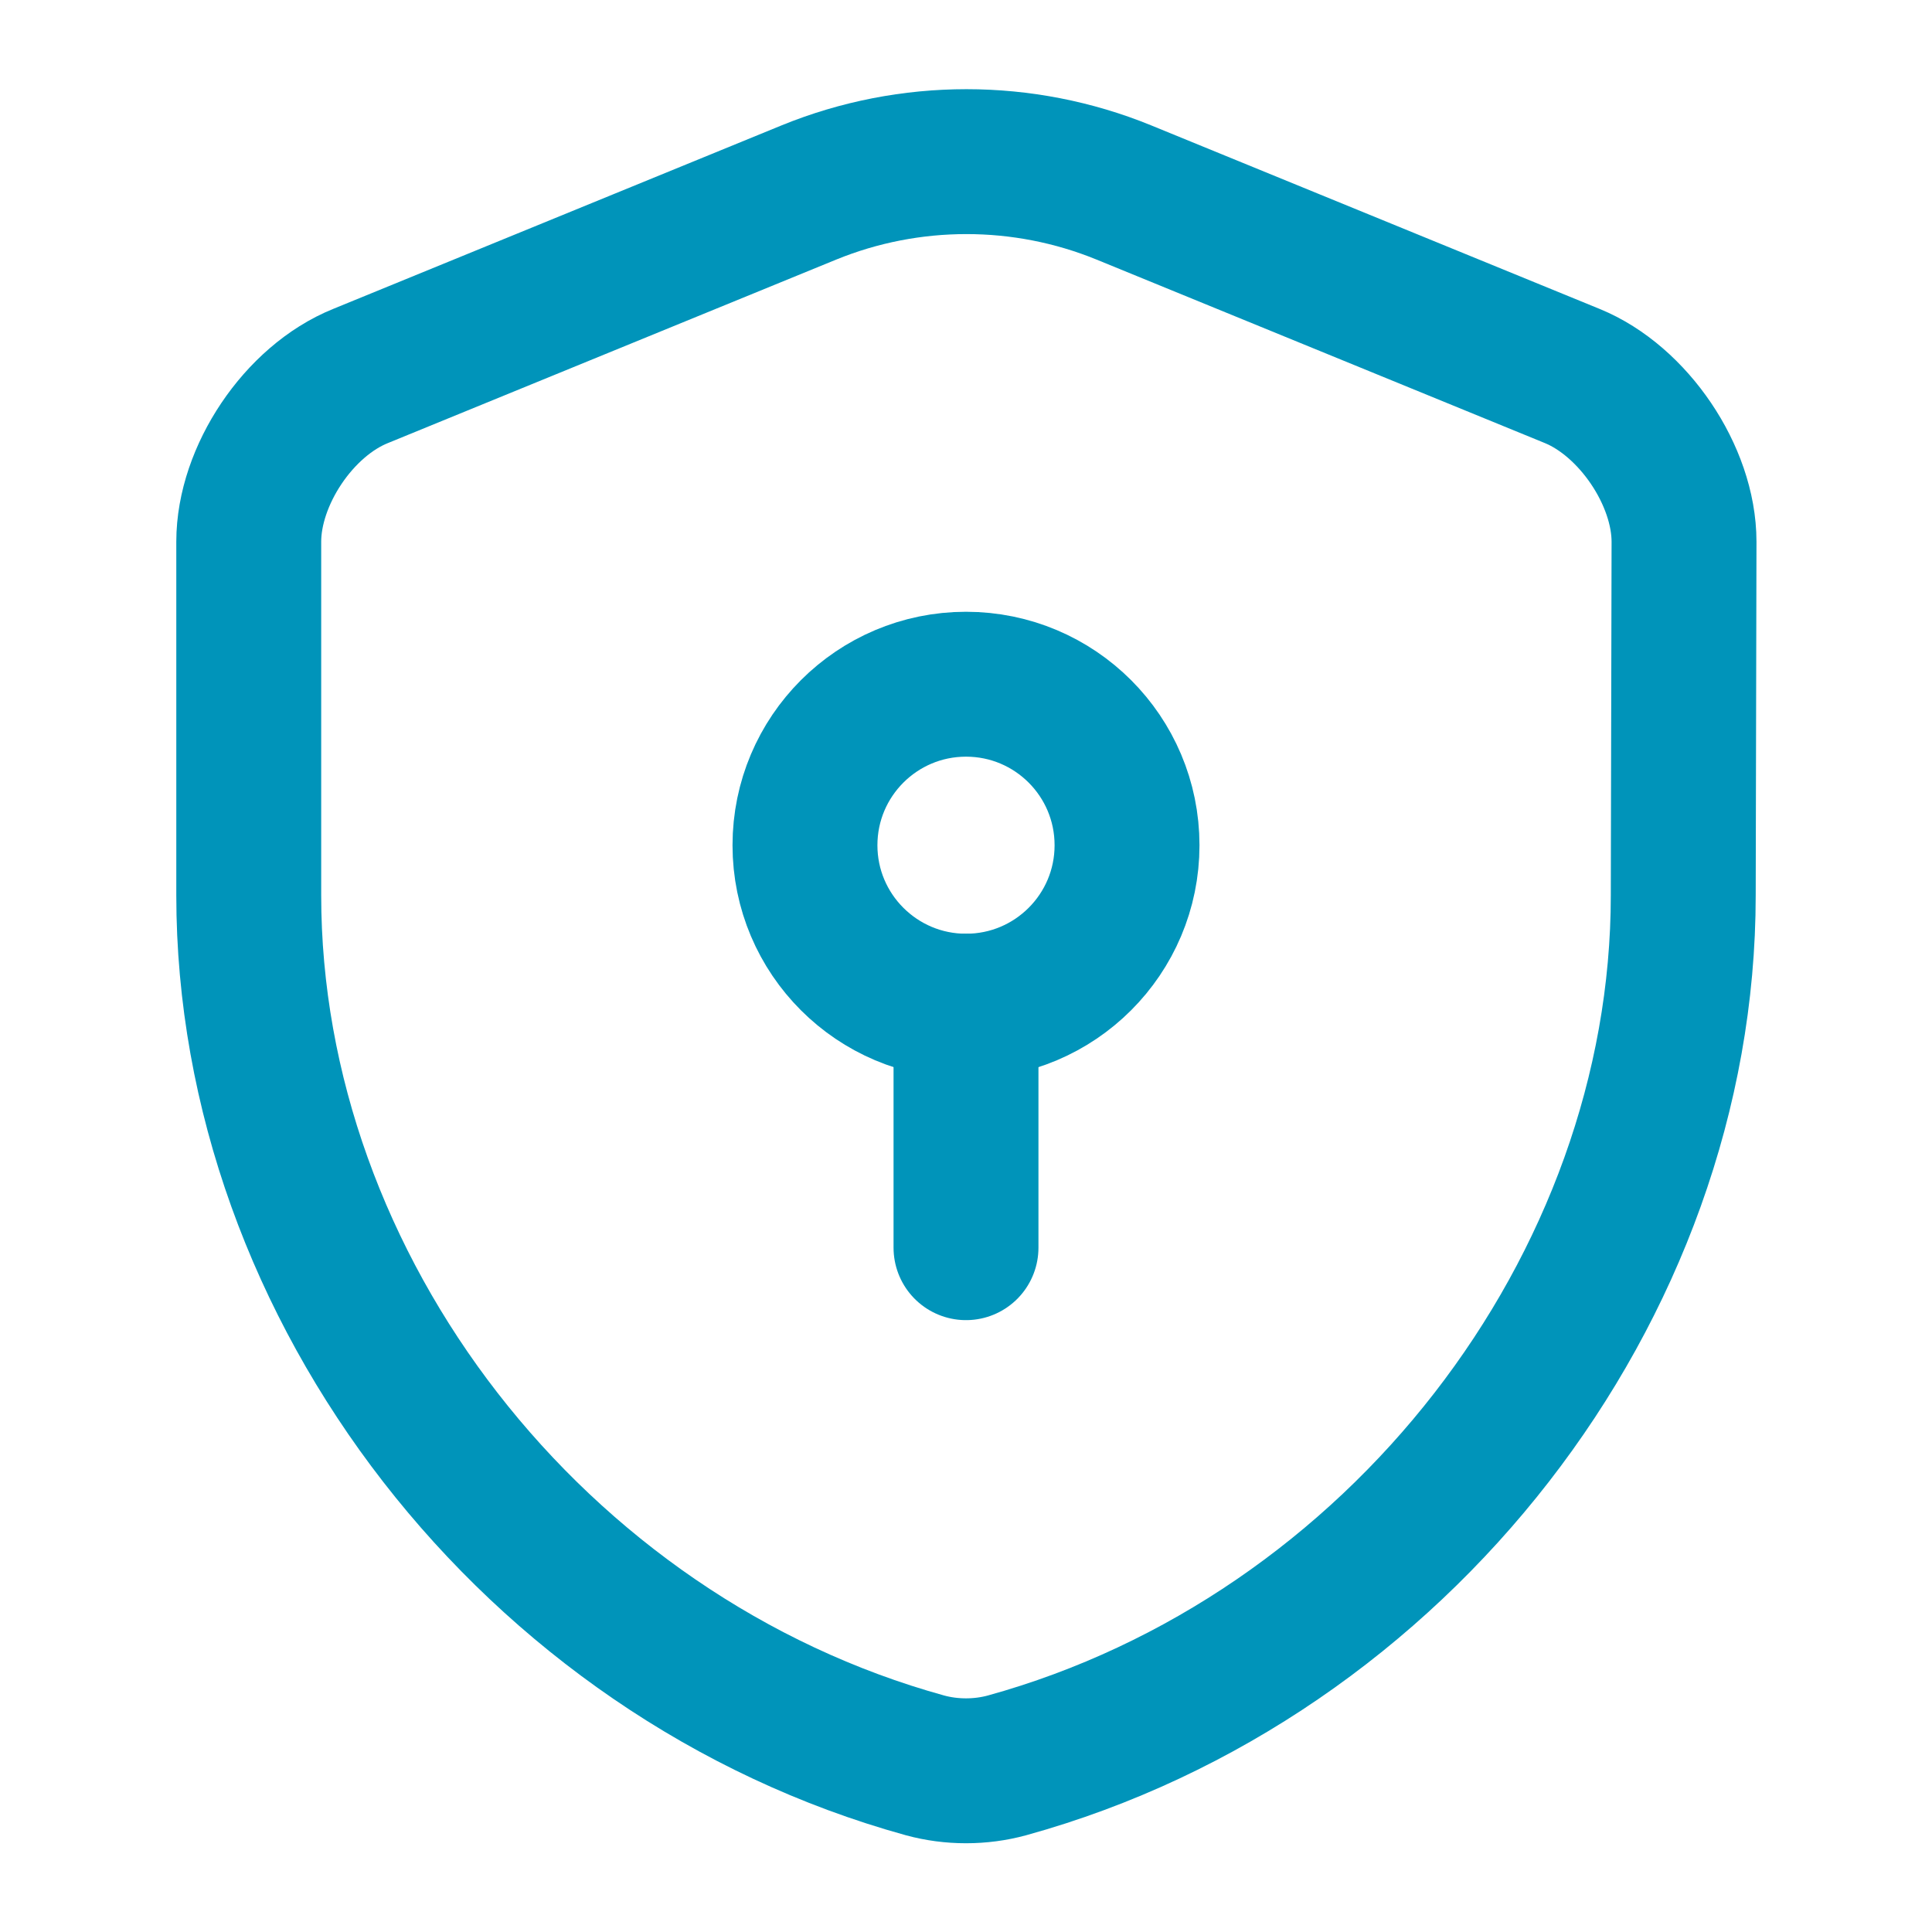 <svg width="20" height="20" viewBox="0 0 20 20" fill="none" xmlns="http://www.w3.org/2000/svg">
<path d="M17.425 9.267C17.425 13.342 14.467 17.158 10.425 18.275C10.15 18.35 9.85 18.35 9.575 18.275C5.533 17.158 2.575 13.342 2.575 9.267V5.608C2.575 4.925 3.092 4.15 3.733 3.892L8.375 1.992C9.417 1.567 10.592 1.567 11.633 1.992L16.275 3.892C16.908 4.15 17.433 4.925 17.433 5.608L17.425 9.267Z" stroke="#0094BA" stroke-width="1.5" stroke-linecap="round" stroke-linejoin="round"/>
<path d="M10 10.416C10.921 10.416 11.667 9.67 11.667 8.75C11.667 7.829 10.921 7.083 10 7.083C9.08 7.083 8.333 7.829 8.333 8.75C8.333 9.67 9.08 10.416 10 10.416Z" stroke="#0094BA" stroke-width="1.5" stroke-miterlimit="10" stroke-linecap="round" stroke-linejoin="round"/>
<path d="M10 10.416V12.916" stroke="#0094BA" stroke-width="1.5" stroke-miterlimit="10" stroke-linecap="round" stroke-linejoin="round"/>
</svg>
